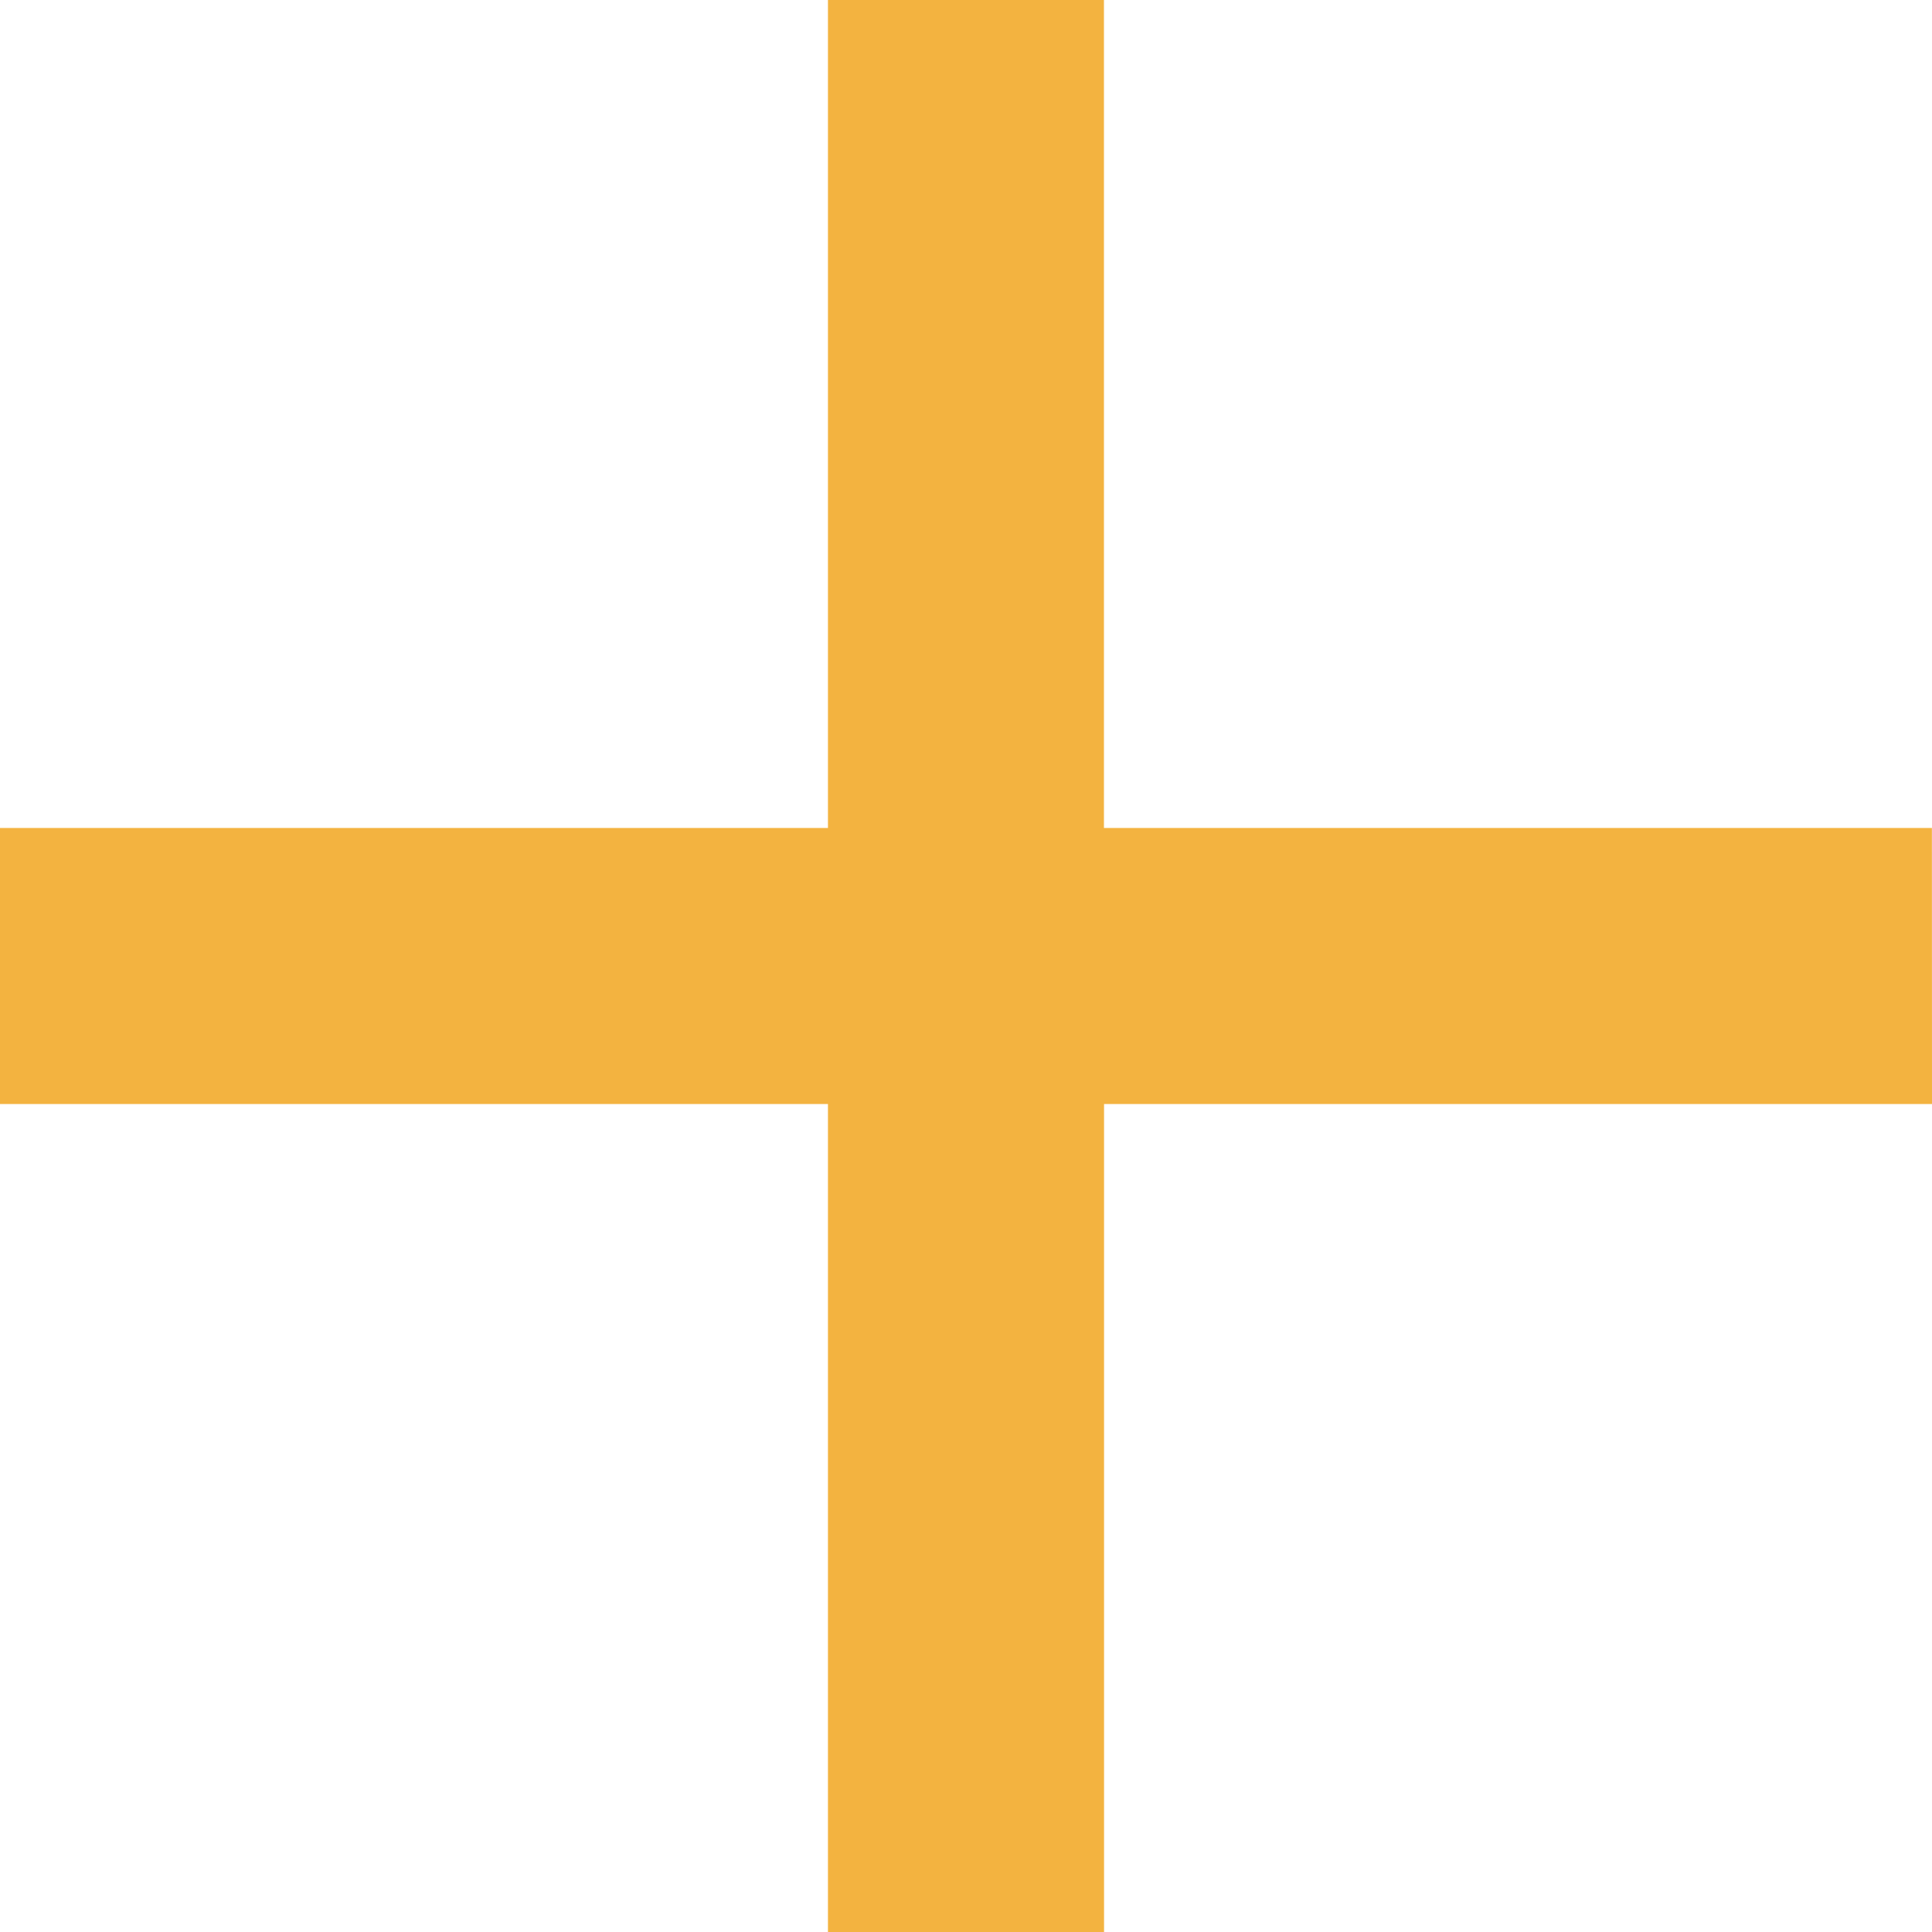<svg xmlns="http://www.w3.org/2000/svg" width="19.279" height="19.279" viewBox="0 0 19.279 19.279">
  <path id="add" d="M24.279,16.017H16.017v8.262H13.262V16.017H5V13.262h8.262V5h2.754v8.262h8.262Z" transform="translate(-5 -5)" fill="#f3b340"/>
</svg>
